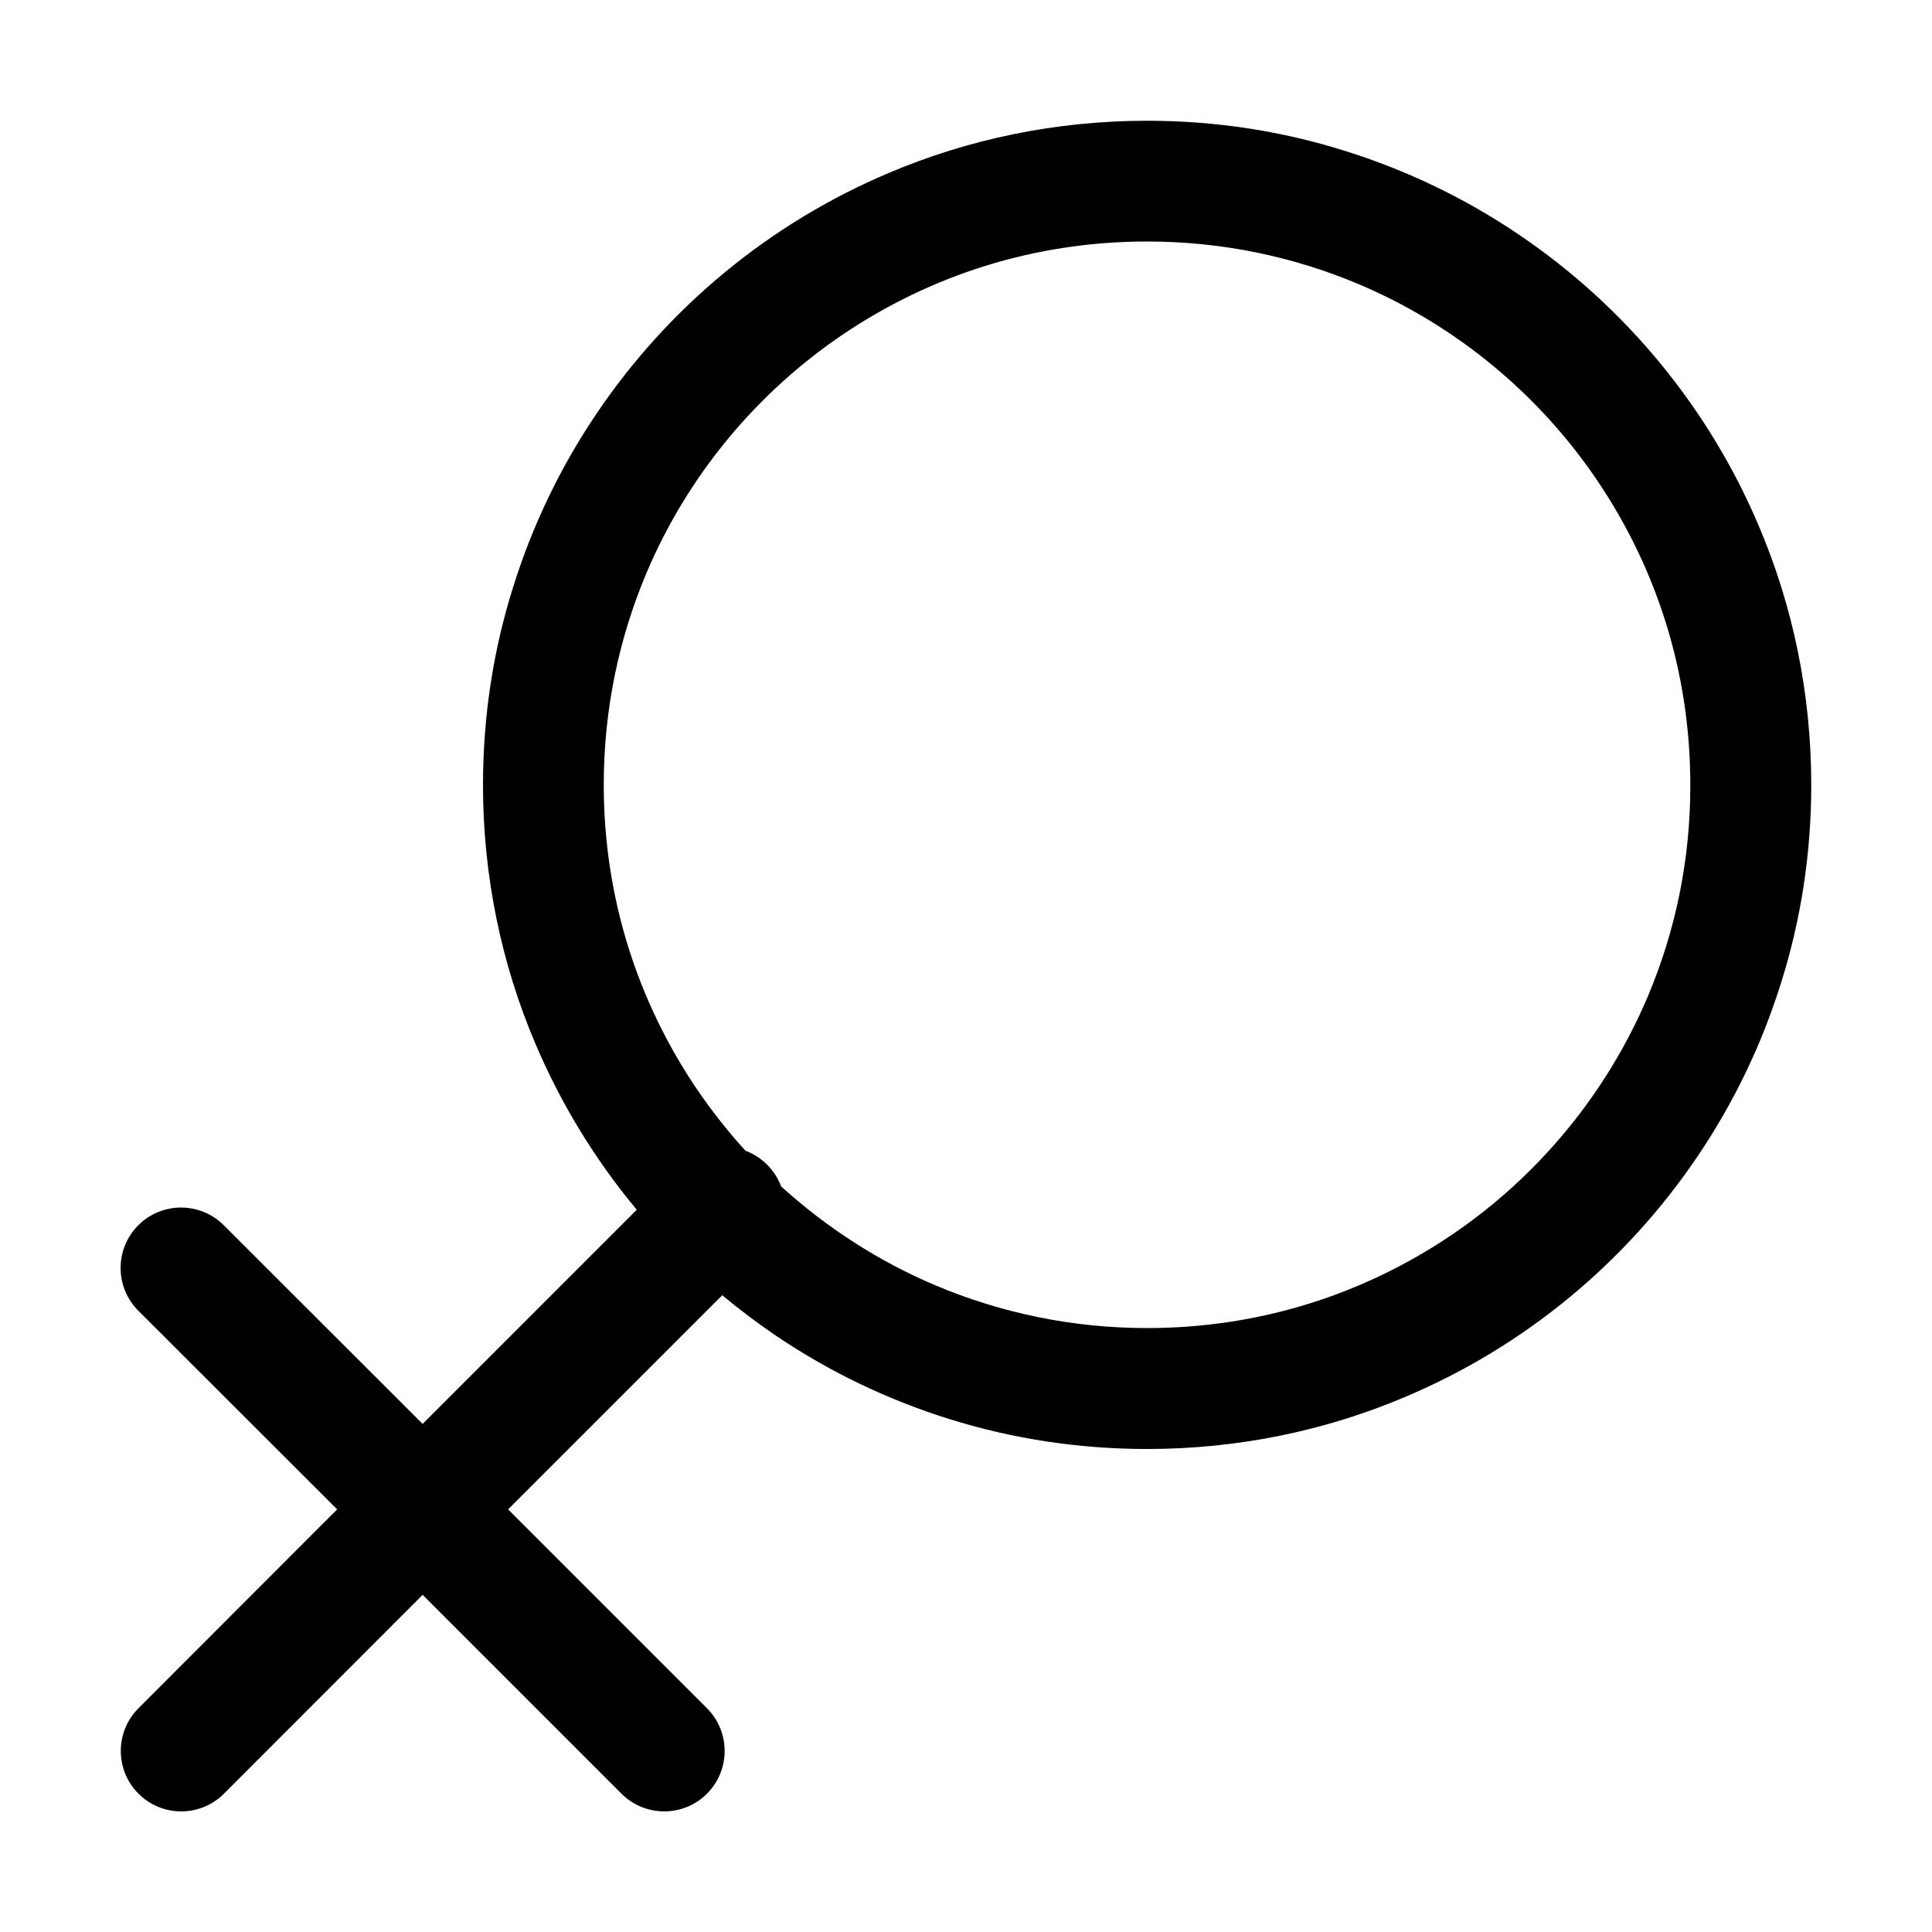 <svg xmlns="http://www.w3.org/2000/svg" viewBox="0 0 1024 1024"><path d="M932.3 279c-26.7-63.2-71.3-116.9-127.5-154.8-28.1-19-59.1-34-92.2-44.3C679.6 69.5 644.4 64 608 64c-48.5 0-94.9 9.8-137 27.7-63.2 26.7-116.9 71.3-154.8 127.5-19 28.1-34 59.1-44.3 92.2-10.4 33-15.9 68.2-15.9 104.6 0 48.5 9.8 94.9 27.7 137 13.6 32.1 31.8 61.8 53.8 88.2L224 754.7 118.6 649.4c-12.5-12.5-32.8-12.5-45.3 0s-12.5 32.8 0 45.3L178.7 800 73.4 905.4c-12.5 12.5-12.5 32.8 0 45.3s32.8 12.5 45.3 0L224 845.3l105.4 105.4c12.5 12.5 32.8 12.5 45.3 0s12.5-32.8 0-45.3L269.3 800l113.5-113.5c9.1 7.6 18.6 14.7 28.4 21.4 28.1 19 59.1 34 92.2 44.3 33 10.3 68.2 15.8 104.6 15.8 48.5 0 94.9-9.8 137-27.7 63.2-26.7 116.9-71.3 154.8-127.5 19-28.1 34-59.1 44.3-92.2 10.4-33 15.9-68.2 15.9-104.6 0-48.5-9.8-94.9-27.7-137zm-58.9 249.1C851.5 579.7 815 623.8 769 654.8c-23 15.5-48.3 27.8-75.3 36.2-27 8.4-55.8 12.9-85.7 12.9-39.9 0-77.7-8.1-112.1-22.6-30.3-12.8-57.9-30.7-81.9-52.5-1.6-4.2-4-8.1-7.4-11.5-3.4-3.4-7.3-5.8-11.5-7.4-9.4-10.3-18.1-21.4-26-33-15.5-23-27.8-48.3-36.2-75.3-8.4-27-12.9-55.8-12.9-85.7 0-39.9 8.1-77.7 22.6-112.1 21.8-51.6 58.4-95.7 104.4-126.7 23-15.5 48.3-27.8 75.3-36.2 27-8.4 55.8-12.9 85.7-12.9 39.9 0 77.7 8.1 112.1 22.6 51.6 21.8 95.7 58.4 126.7 104.4 15.5 23 27.8 48.3 36.2 75.3 8.4 27 12.9 55.8 12.9 85.7.1 39.9-8 77.7-22.5 112.1z"/></svg>
